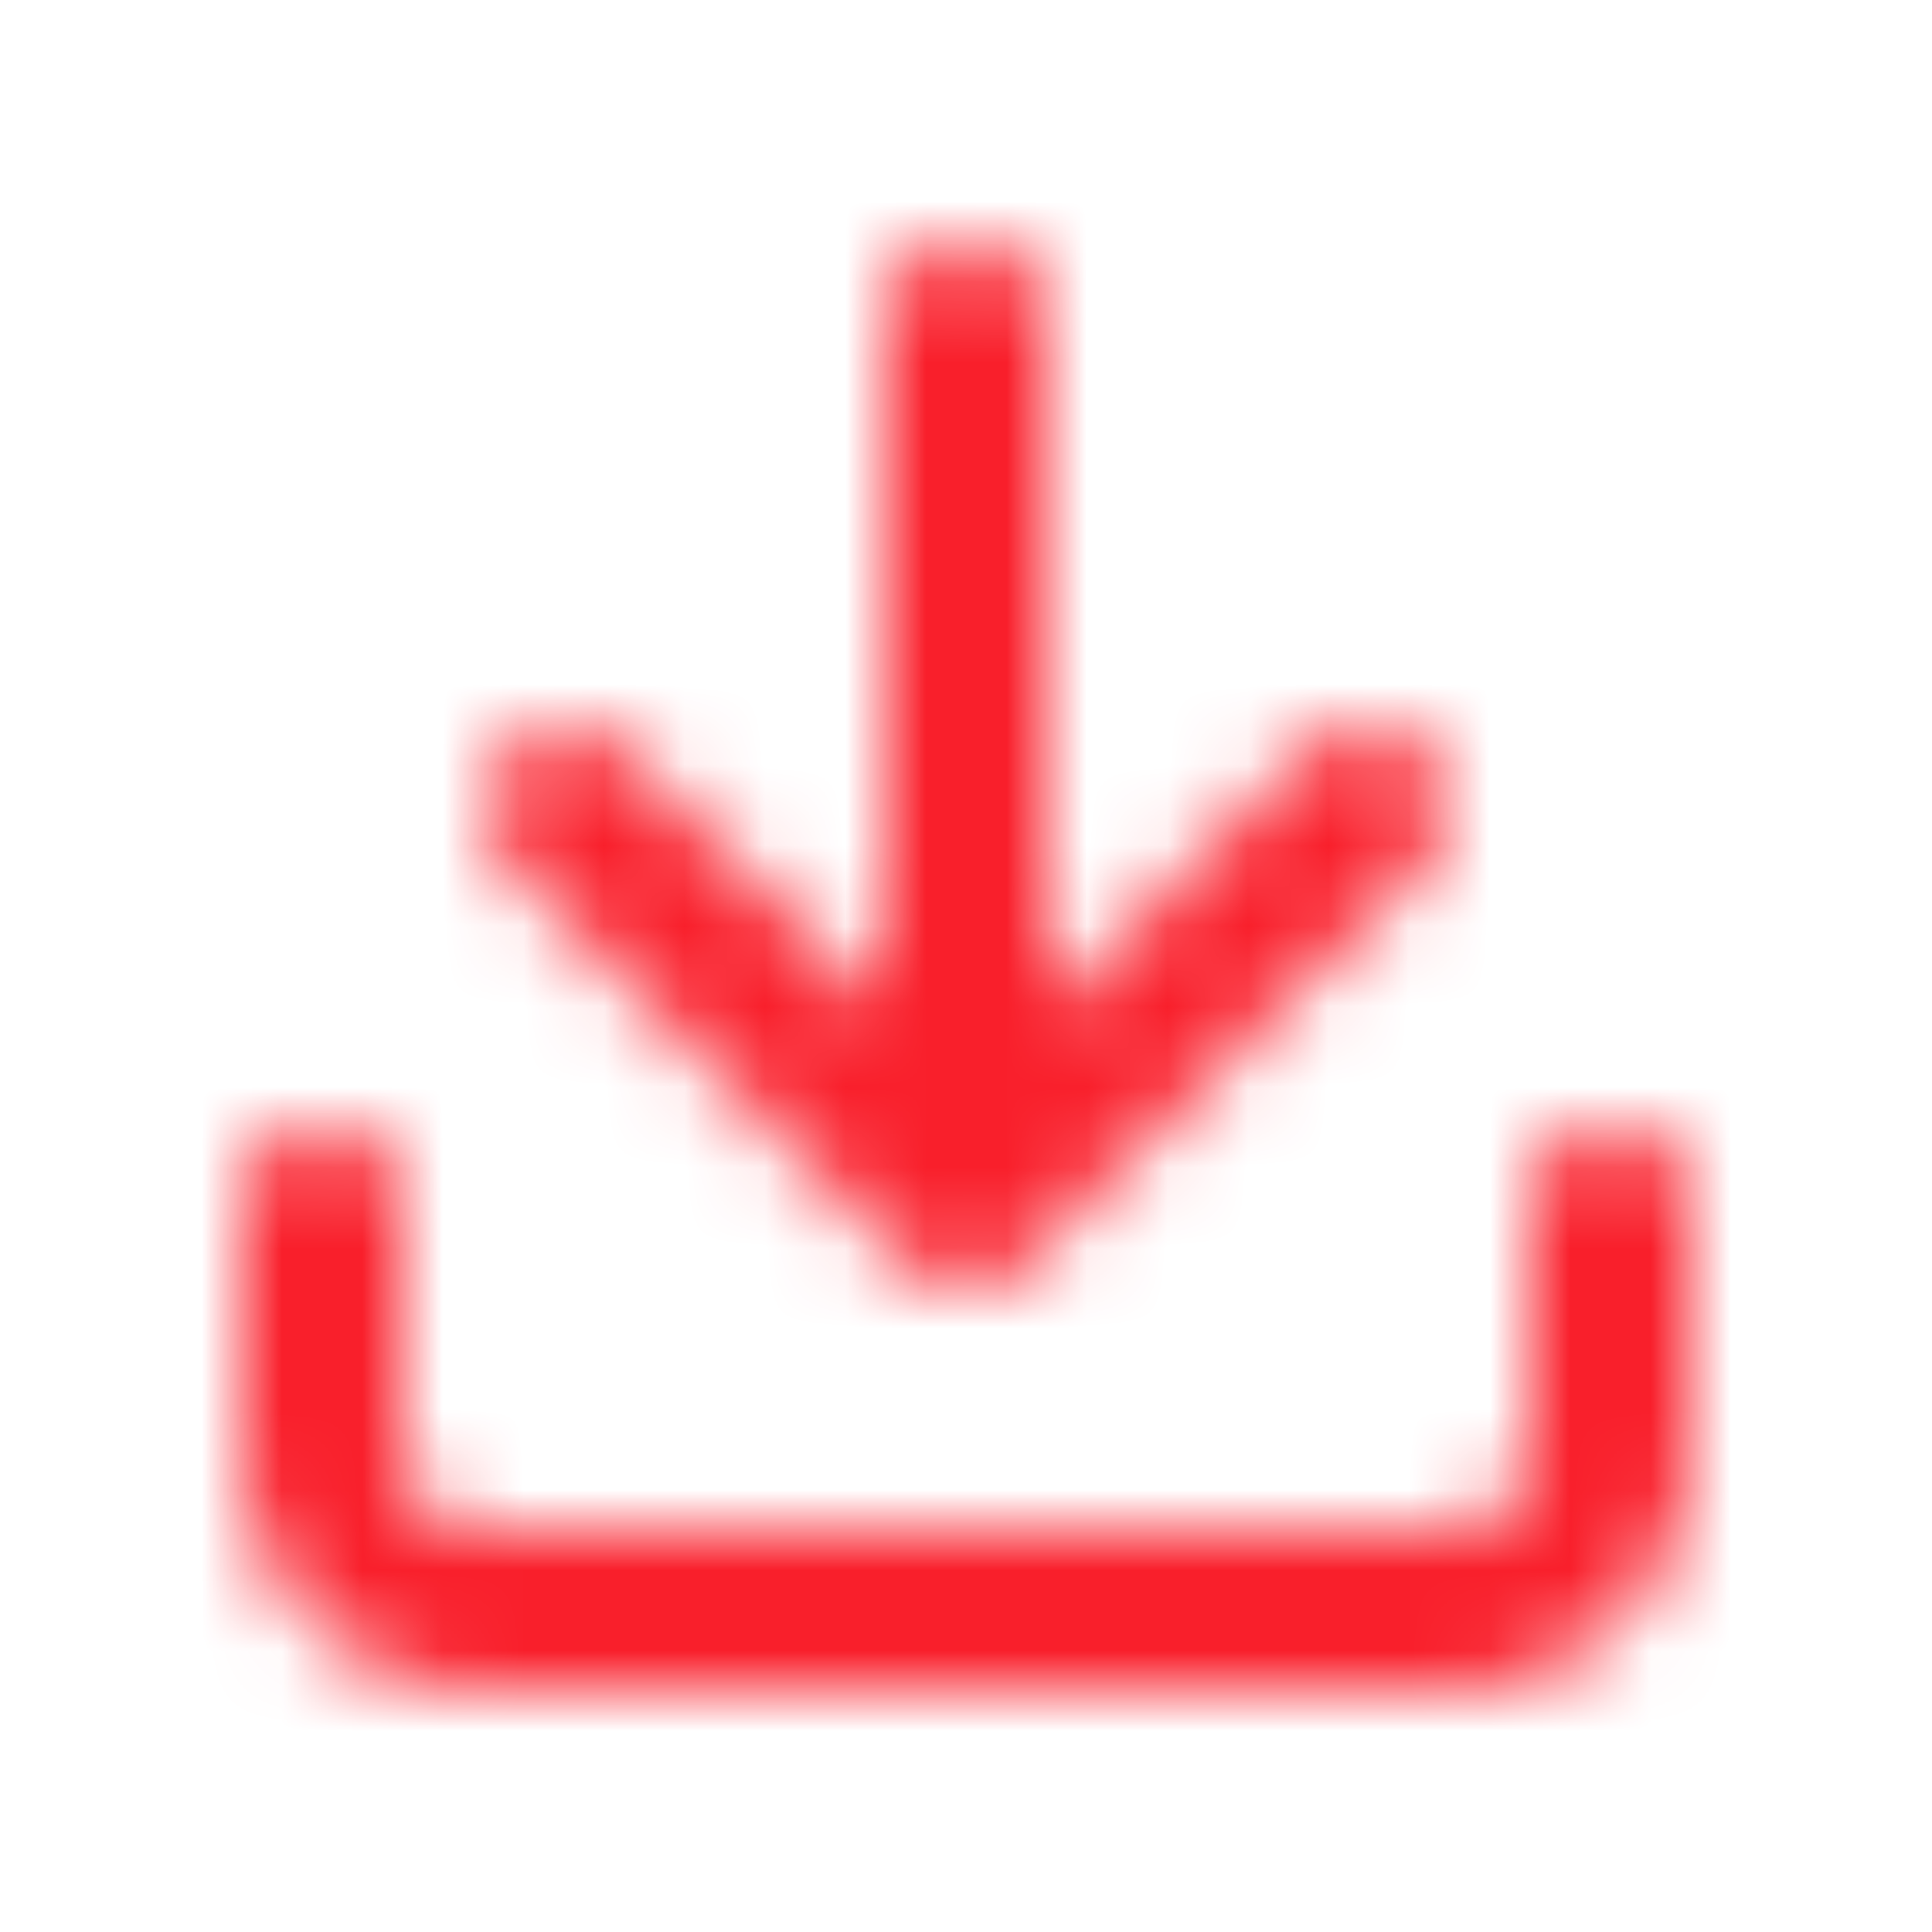 <svg width="24" height="24" fill="none" xmlns="http://www.w3.org/2000/svg"><mask id="a" style="mask-type:alpha" maskUnits="userSpaceOnUse" x="0" y="0" width="24" height="24"><path fill-rule="evenodd" clip-rule="evenodd" d="M11 4a1 1 0 1 1 2 0v8.586l3.243-3.243a1 1 0 1 1 1.414 1.414l-4.95 4.95a.998.998 0 0 1-1.414 0l-4.95-4.95a1 1 0 0 1 1.414-1.414L11 12.586V4ZM4 14a1 1 0 0 1 1 1v3a1 1 0 0 0 1 1h12a1 1 0 0 0 1-1v-3a1 1 0 1 1 2 0v3a3 3 0 0 1-3 3H6a3 3 0 0 1-3-3v-3a1 1 0 0 1 1-1Z" fill="#000"/></mask><g mask="url(#a)"><path fill="#F91F2B" d="M0 0h24v24H0z"/></g></svg>